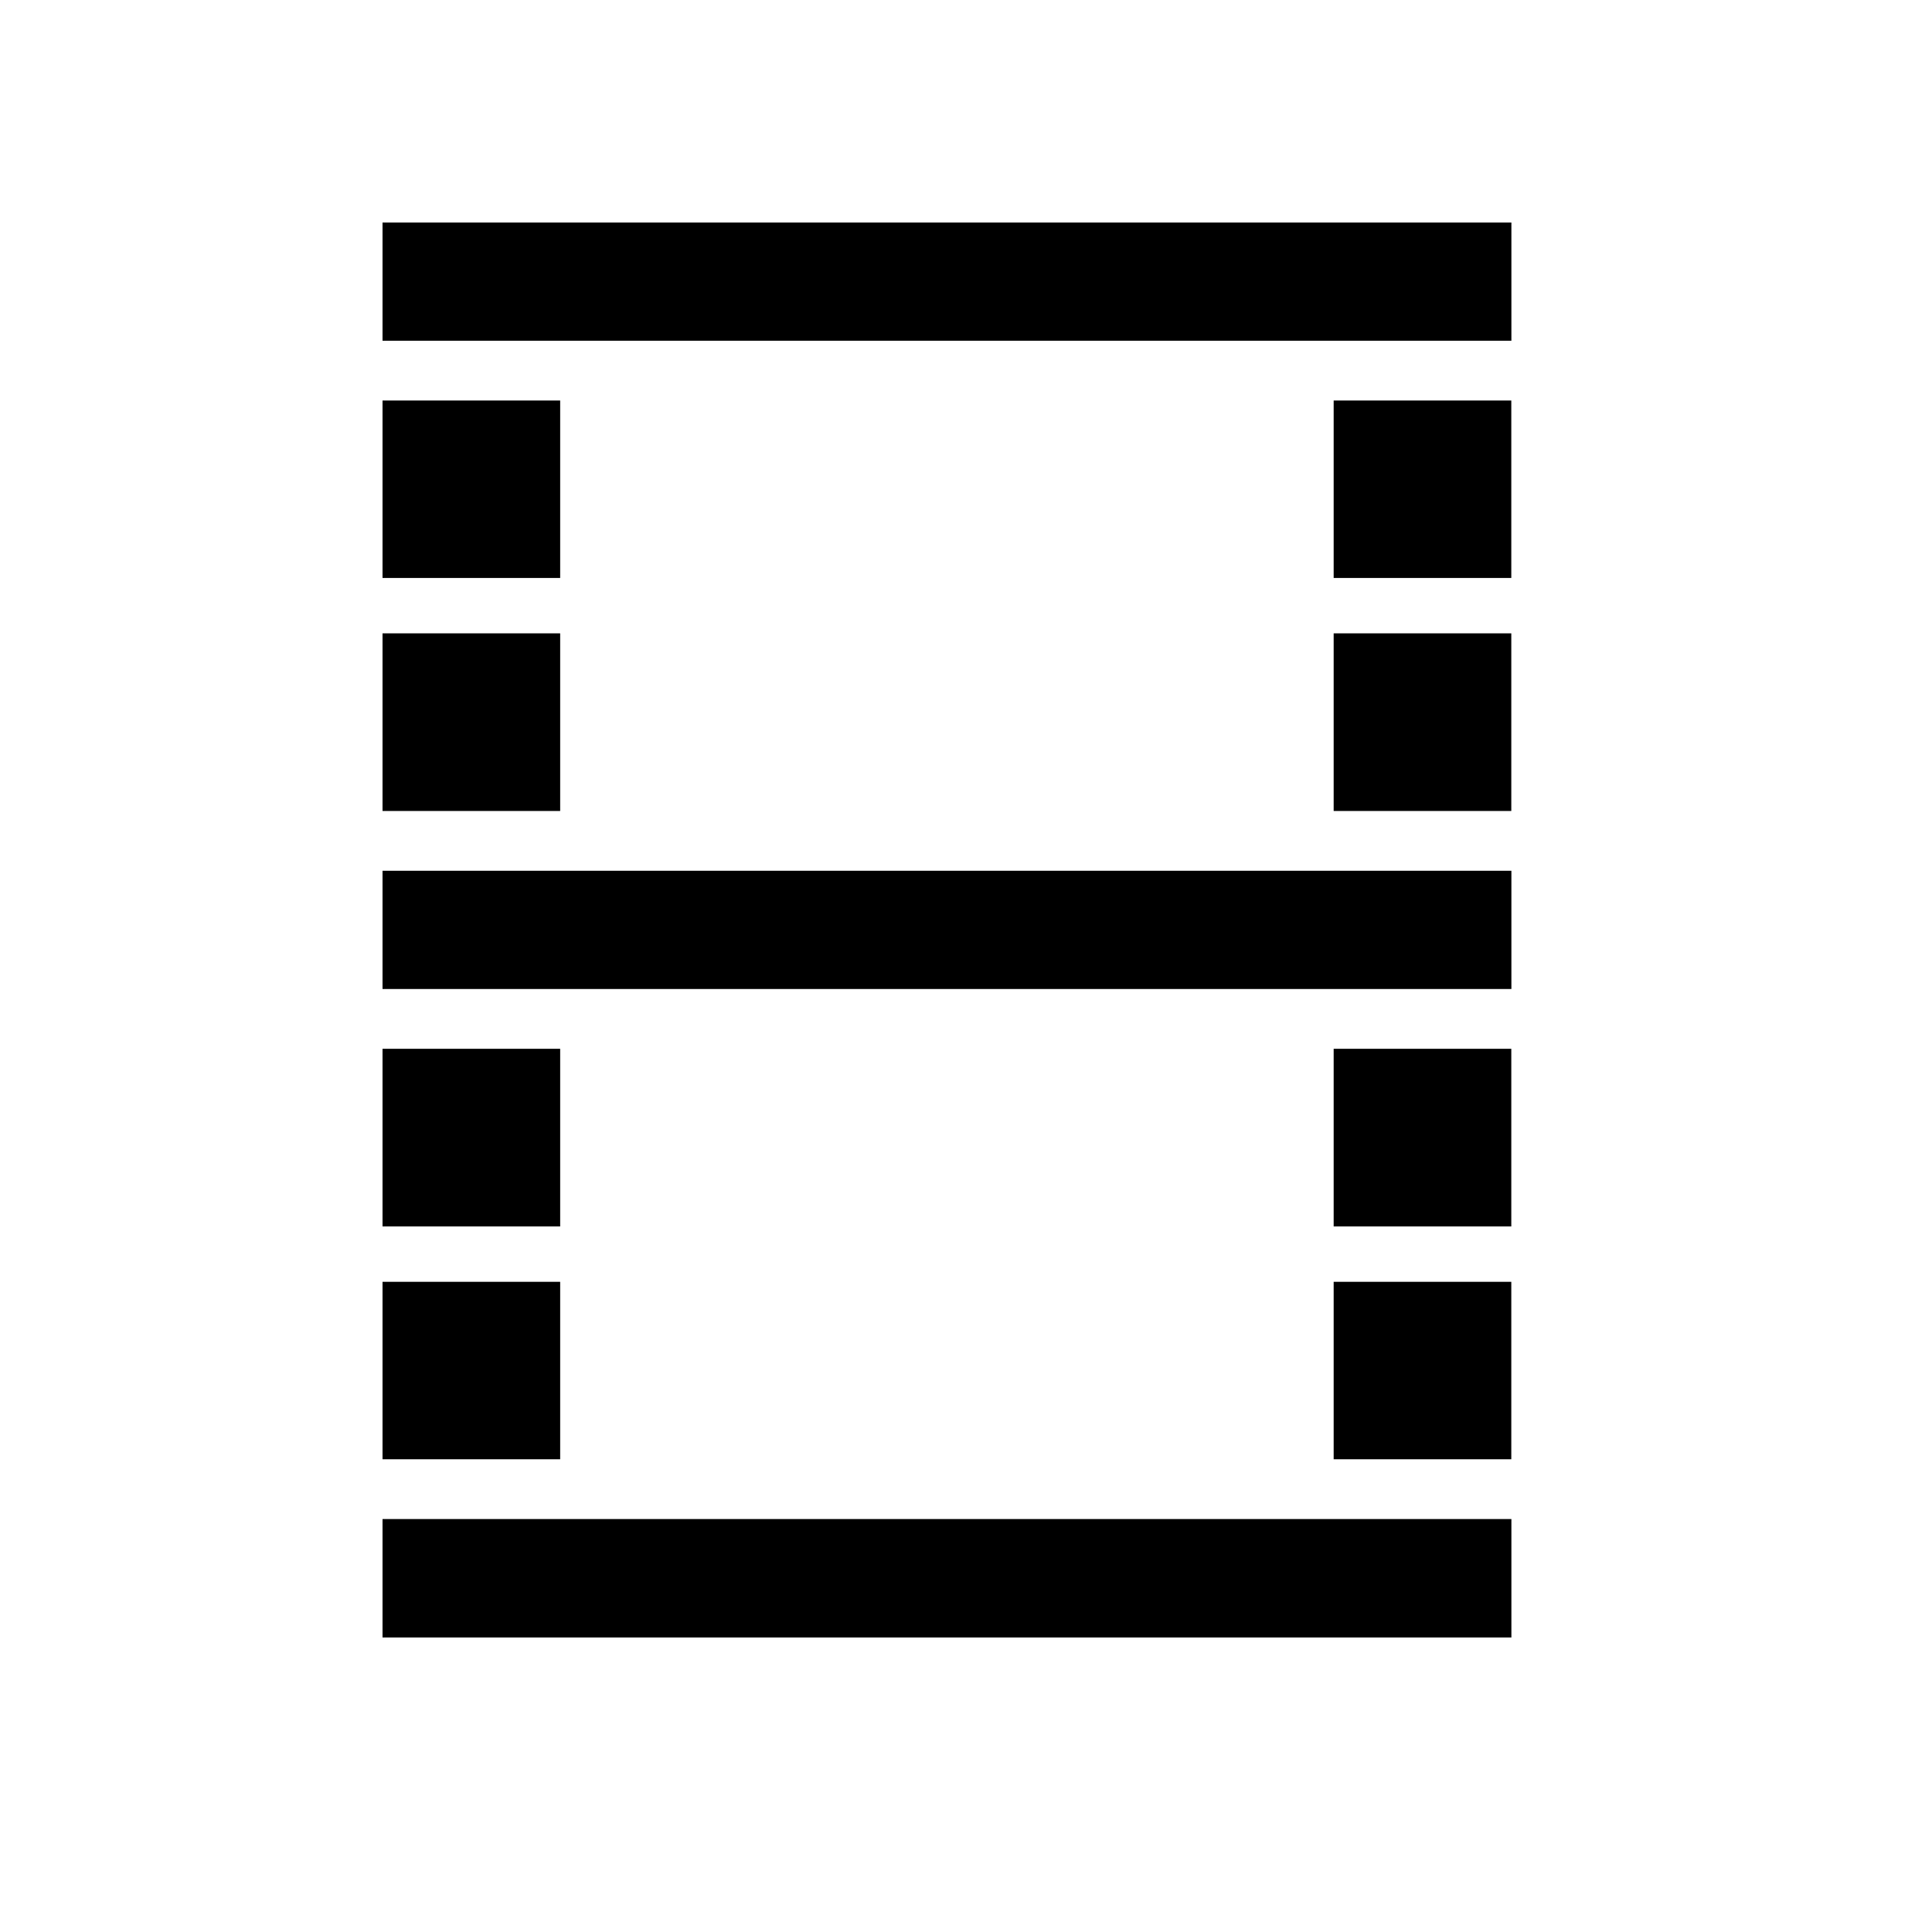 <?xml version="1.0" encoding="UTF-8" standalone="no"?>
<!-- Created with Inkscape (http://www.inkscape.org/) -->

<svg
   xmlns:dc="http://purl.org/dc/elements/1.1/"
   xmlns:cc="http://creativecommons.org/ns#"
   xmlns:rdf="http://www.w3.org/1999/02/22-rdf-syntax-ns#"
   xmlns:svg="http://www.w3.org/2000/svg"
   xmlns="http://www.w3.org/2000/svg"
   xmlns:sodipodi="http://sodipodi.sourceforge.net/DTD/sodipodi-0.dtd"
   xmlns:inkscape="http://www.inkscape.org/namespaces/inkscape"
   width="5.7mm"
   height="5.7mm"
   viewBox="0 0 20.197 20.197"
   id="svg7558"
   version="1.1"
   inkscape:version="0.91 r13725"
   sodipodi:docname="film.svg">
  <defs
     id="defs7560" />
  <sodipodi:namedview
     id="base"
     pagecolor="#ffffff"
     bordercolor="#666666"
     borderopacity="1.0"
     inkscape:pageopacity="0.0"
     inkscape:pageshadow="2"
     inkscape:zoom="22.627417"
     inkscape:cx="13.106982"
     inkscape:cy="9.137885"
     inkscape:document-units="px"
     inkscape:current-layer="layer1"
     showgrid="false"
     fit-margin-top="0"
     fit-margin-left="0"
     fit-margin-right="0"
     fit-margin-bottom="0"
     inkscape:window-width="1366"
     inkscape:window-height="745"
     inkscape:window-x="-8"
     inkscape:window-y="-8"
     inkscape:window-maximized="1"
     inkscape:snap-intersection-paths="true"
     inkscape:snap-midpoints="true"
     inkscape:object-nodes="true"
     inkscape:object-paths="false"
     inkscape:snap-smooth-nodes="true"
     inkscape:snap-nodes="false" />
  <g
     inkscape:label="Livello 1"
     inkscape:groupmode="layer"
     id="layer1"
     transform="translate(-350.608,-629.425)">
    <path
       inkscape:connector-curvature="0"
       style="opacity:1;fill:#000000;fill-opacity:1;fill-rule:nonzero;stroke:none;stroke-width:1;stroke-miterlimit:4;stroke-dasharray:none;stroke-dashoffset:0;stroke-opacity:1"
       d="m 354.607,631.751 0,1.236 11.801,0 0,-1.236 -11.801,0 z m 0,1.861 0,1.855 1.857,0 0,-1.855 -1.857,0 z m 9.943,0 0,1.855 1.857,0 0,-1.855 -1.857,0 z m -9.943,2.434 0,1.857 1.857,0 0,-1.857 -1.857,0 z m 9.943,0 0,1.857 1.857,0 0,-1.857 -1.857,0 z m -9.943,2.482 0,1.236 11.801,0 0,-1.236 -11.801,0 z m 0,1.861 0,1.857 1.857,0 0,-1.857 -1.857,0 z m 9.943,0 0,1.857 1.857,0 0,-1.857 -1.857,0 z m -9.943,2.436 0,1.855 1.857,0 0,-1.855 -1.857,0 z m 9.943,0 0,1.855 1.857,0 0,-1.855 -1.857,0 z m -9.943,2.48 0,1.238 11.801,0 0,-1.238 -11.801,0 z"
       id="rect5840" />
  </g>
</svg>
